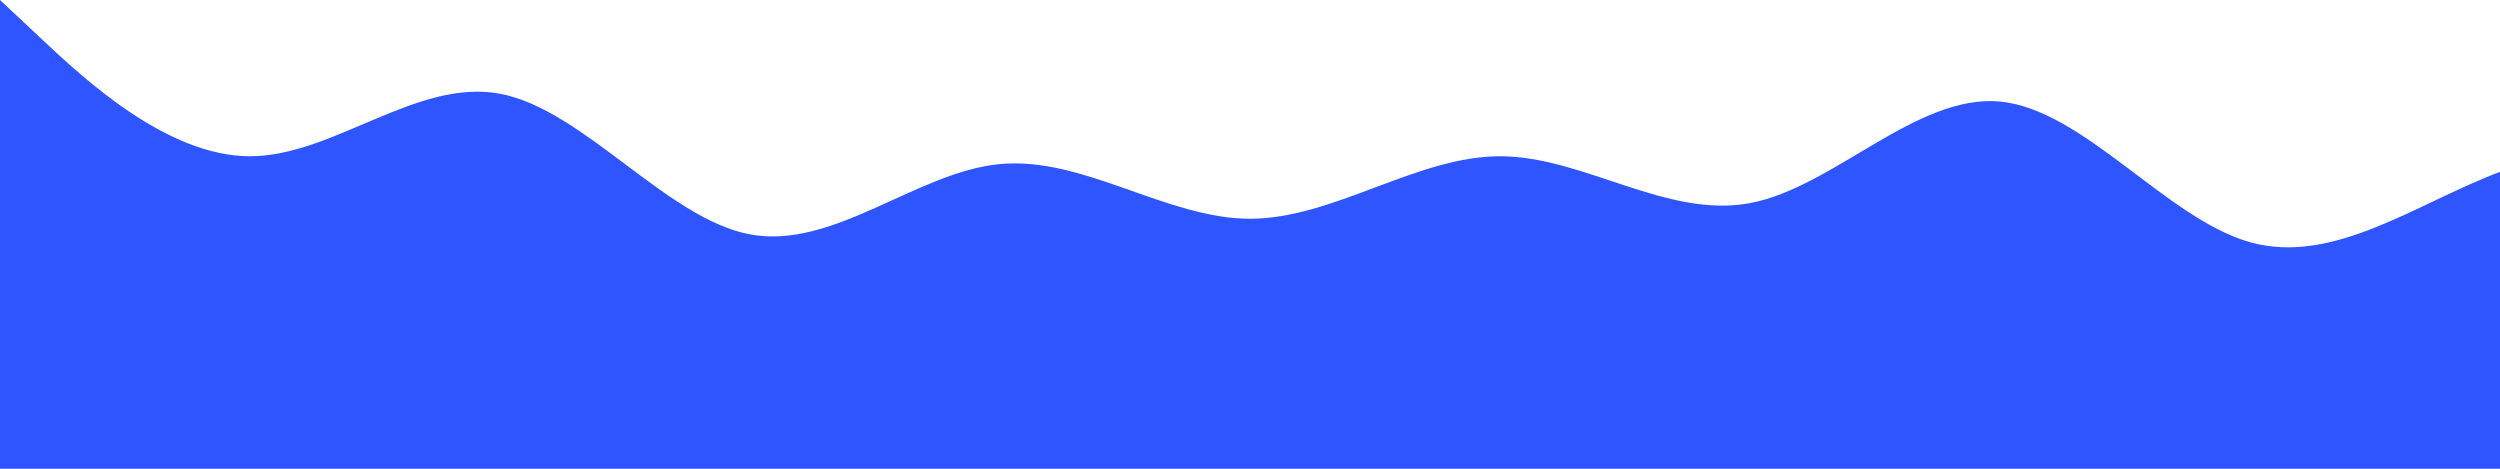 <?xml version="1.0" standalone="no"?>
<svg xmlns:xlink="http://www.w3.org/1999/xlink" id="wave" style="transform:rotate(0deg); transition: 0.3s" viewBox="0 0 1440 270" version="1.1" xmlns="http://www.w3.org/2000/svg"><defs><linearGradient id="sw-gradient-0" x1="0" x2="0" y1="1" y2="0"><stop stop-color="rgba(46, 85, 255, 1)" offset="0%"/><stop stop-color="rgba(46, 85, 255, 1)" offset="100%"/></linearGradient></defs><path style="transform:translate(0, 0px); opacity:1" fill="url(#sw-gradient-0)" d="M0,0L24,22.5C48,45,96,90,144,90C192,90,240,45,288,54C336,63,384,126,432,135C480,144,528,99,576,94.5C624,90,672,126,720,126C768,126,816,90,864,90C912,90,960,126,1008,117C1056,108,1104,54,1152,58.5C1200,63,1248,126,1296,139.5C1344,153,1392,117,1440,99C1488,81,1536,81,1584,72C1632,63,1680,45,1728,49.5C1776,54,1824,81,1872,85.5C1920,90,1968,72,2016,76.5C2064,81,2112,108,2160,103.5C2208,99,2256,63,2304,63C2352,63,2400,99,2448,94.5C2496,90,2544,45,2592,63C2640,81,2688,162,2736,202.5C2784,243,2832,243,2880,243C2928,243,2976,243,3024,216C3072,189,3120,135,3168,94.5C3216,54,3264,27,3312,45C3360,63,3408,126,3432,157.5L3456,189L3456,270L3432,270C3408,270,3360,270,3312,270C3264,270,3216,270,3168,270C3120,270,3072,270,3024,270C2976,270,2928,270,2880,270C2832,270,2784,270,2736,270C2688,270,2640,270,2592,270C2544,270,2496,270,2448,270C2400,270,2352,270,2304,270C2256,270,2208,270,2160,270C2112,270,2064,270,2016,270C1968,270,1920,270,1872,270C1824,270,1776,270,1728,270C1680,270,1632,270,1584,270C1536,270,1488,270,1440,270C1392,270,1344,270,1296,270C1248,270,1200,270,1152,270C1104,270,1056,270,1008,270C960,270,912,270,864,270C816,270,768,270,720,270C672,270,624,270,576,270C528,270,480,270,432,270C384,270,336,270,288,270C240,270,192,270,144,270C96,270,48,270,24,270L0,270Z"/></svg>